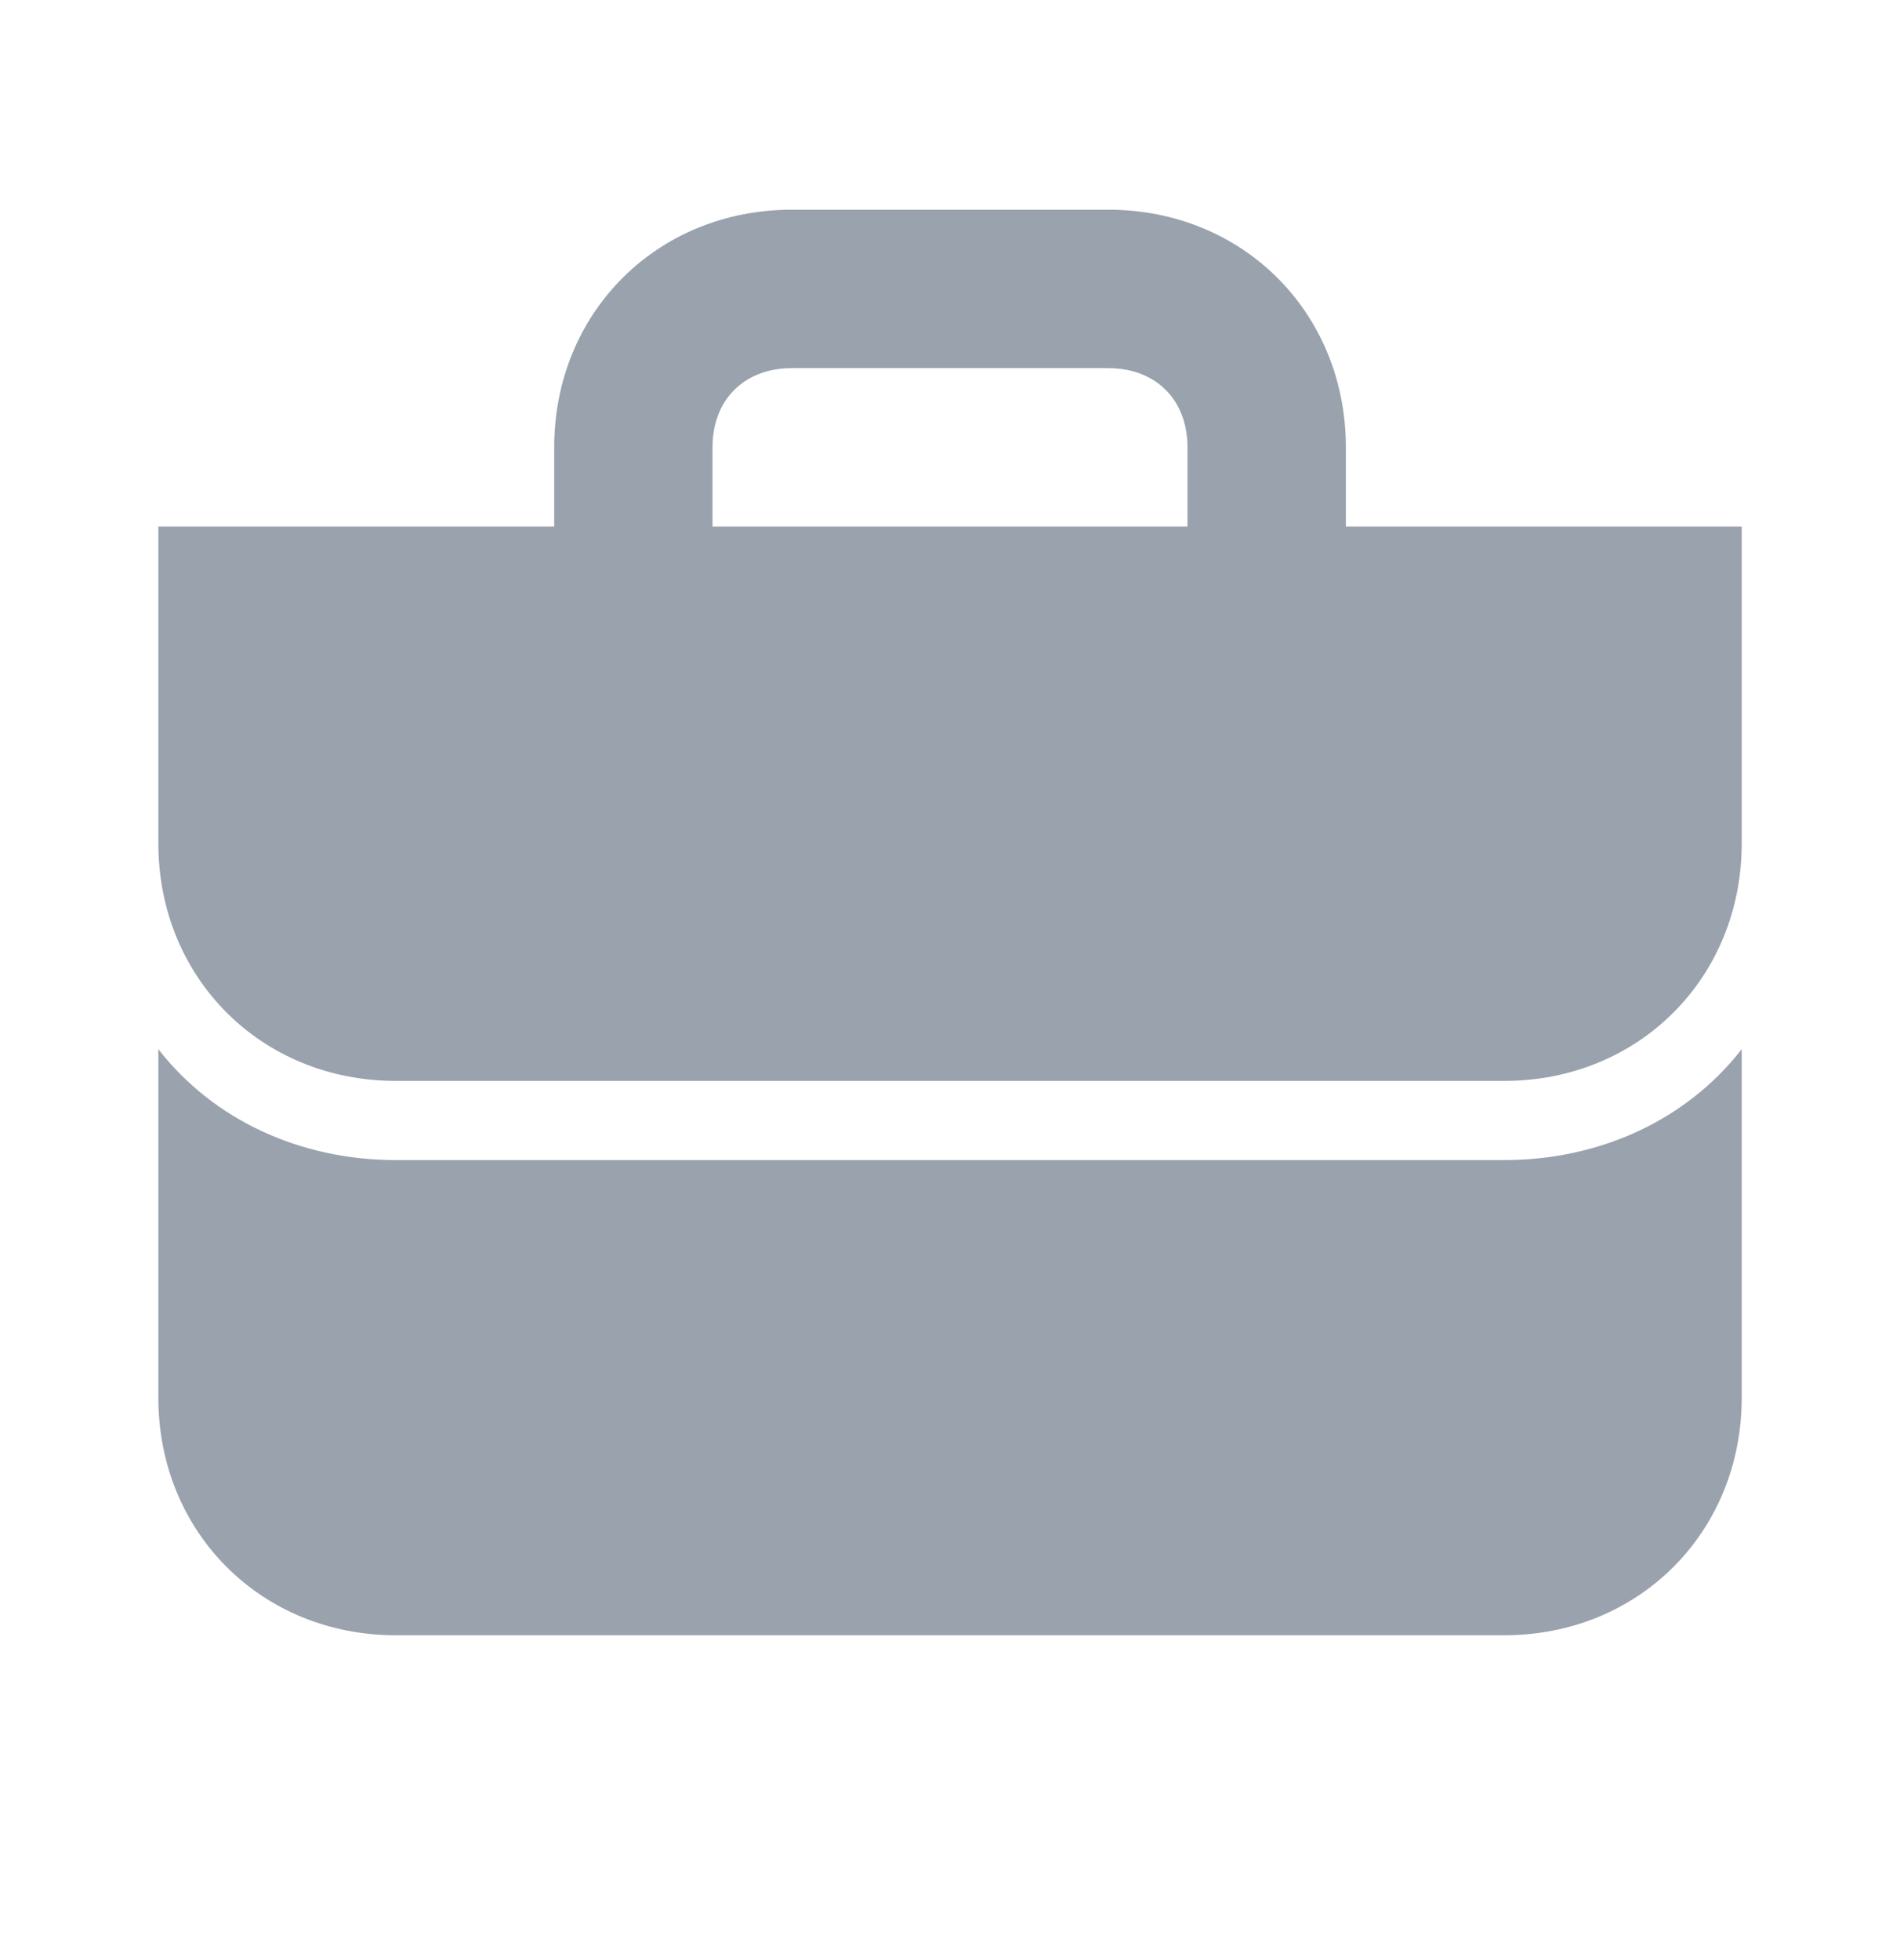 <svg width="32" height="33" viewBox="0 0 32 33" fill="none" xmlns="http://www.w3.org/2000/svg">
<path d="M22.667 8.864V7.531C22.667 5.264 20.934 3.531 18.667 3.531H13.334C11.067 3.531 9.334 5.264 9.334 7.531V8.864H2.667V14.198C2.667 16.464 4.4 18.198 6.667 18.198H25.334C27.6 18.198 29.334 16.464 29.334 14.198V8.864H22.667ZM12 7.531C12 6.731 12.534 6.198 13.334 6.198H18.667C19.467 6.198 20 6.731 20 7.531V8.864H12V7.531ZM25.334 19.531C26.934 19.531 28.4 18.864 29.334 17.664V23.531C29.334 25.798 27.6 27.531 25.334 27.531H6.667C4.4 27.531 2.667 25.798 2.667 23.531V17.664C3.6 18.864 5.067 19.531 6.667 19.531H25.334Z" fill="#99A2AD"/>
</svg>

